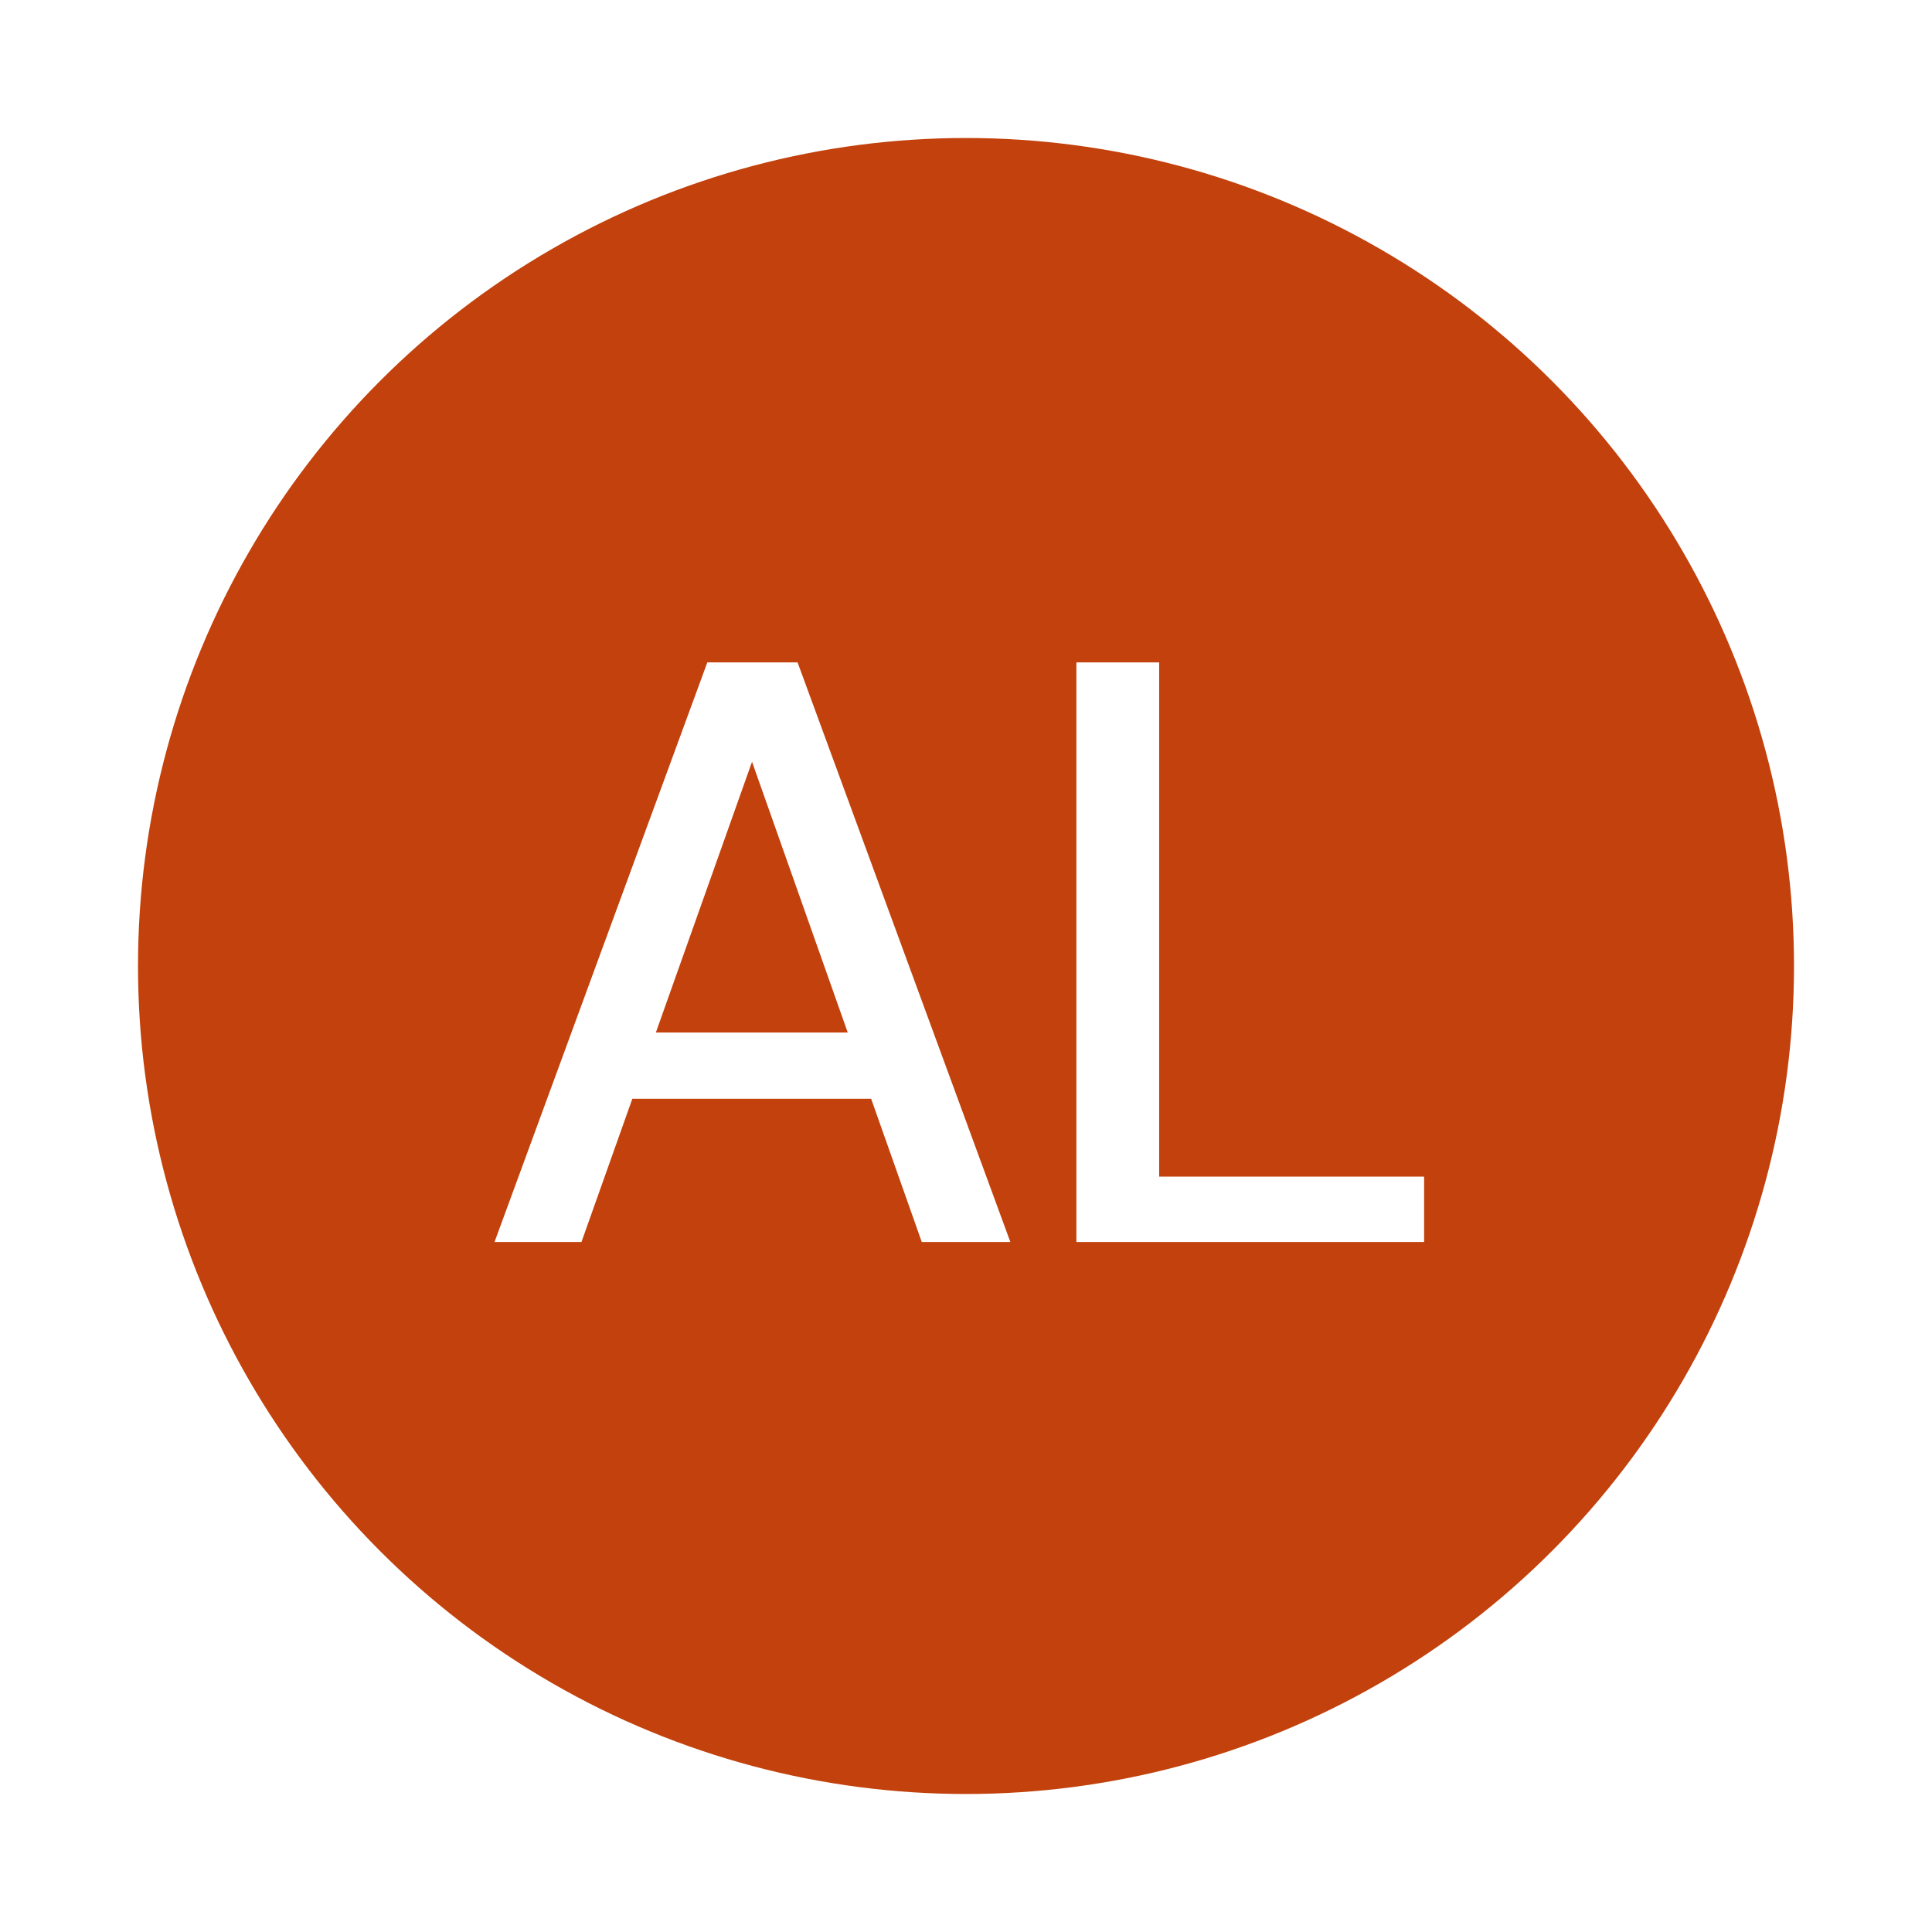 <svg width="56" height="56" viewBox="0 0 56 56" fill="none" xmlns="http://www.w3.org/2000/svg">
<g filter="url(#filter0_d_4071_91226)">
<circle cx="28" cy="26" r="24" fill="#C2410C"/>
<path d="M14.334 34L20.502 17.2H23.118L29.286 34H26.718L21.798 20.08L16.854 34H14.334ZM17.118 29.848L17.79 27.928H25.686L26.358 29.848H17.118ZM31.2 34V17.2H33.599V32.104H41.279V34H31.2Z" fill="white"/>
</g>
<defs>
<filter id="filter0_d_4071_91226" x="0" y="0" width="56" height="56" filterUnits="userSpaceOnUse" color-interpolation-filters="sRGB">
<feFlood flood-opacity="0" result="BackgroundImageFix"/>
<feColorMatrix in="SourceAlpha" type="matrix" values="0 0 0 0 0 0 0 0 0 0 0 0 0 0 0 0 0 0 127 0" result="hardAlpha"/>
<feOffset dy="2"/>
<feGaussianBlur stdDeviation="2"/>
<feComposite in2="hardAlpha" operator="out"/>
<feColorMatrix type="matrix" values="0 0 0 0 0 0 0 0 0 0 0 0 0 0 0.165 0 0 0 0.1 0"/>
<feBlend mode="normal" in2="BackgroundImageFix" result="effect1_dropShadow_4071_91226"/>
<feBlend mode="normal" in="SourceGraphic" in2="effect1_dropShadow_4071_91226" result="shape"/>
</filter>
</defs>
</svg>
